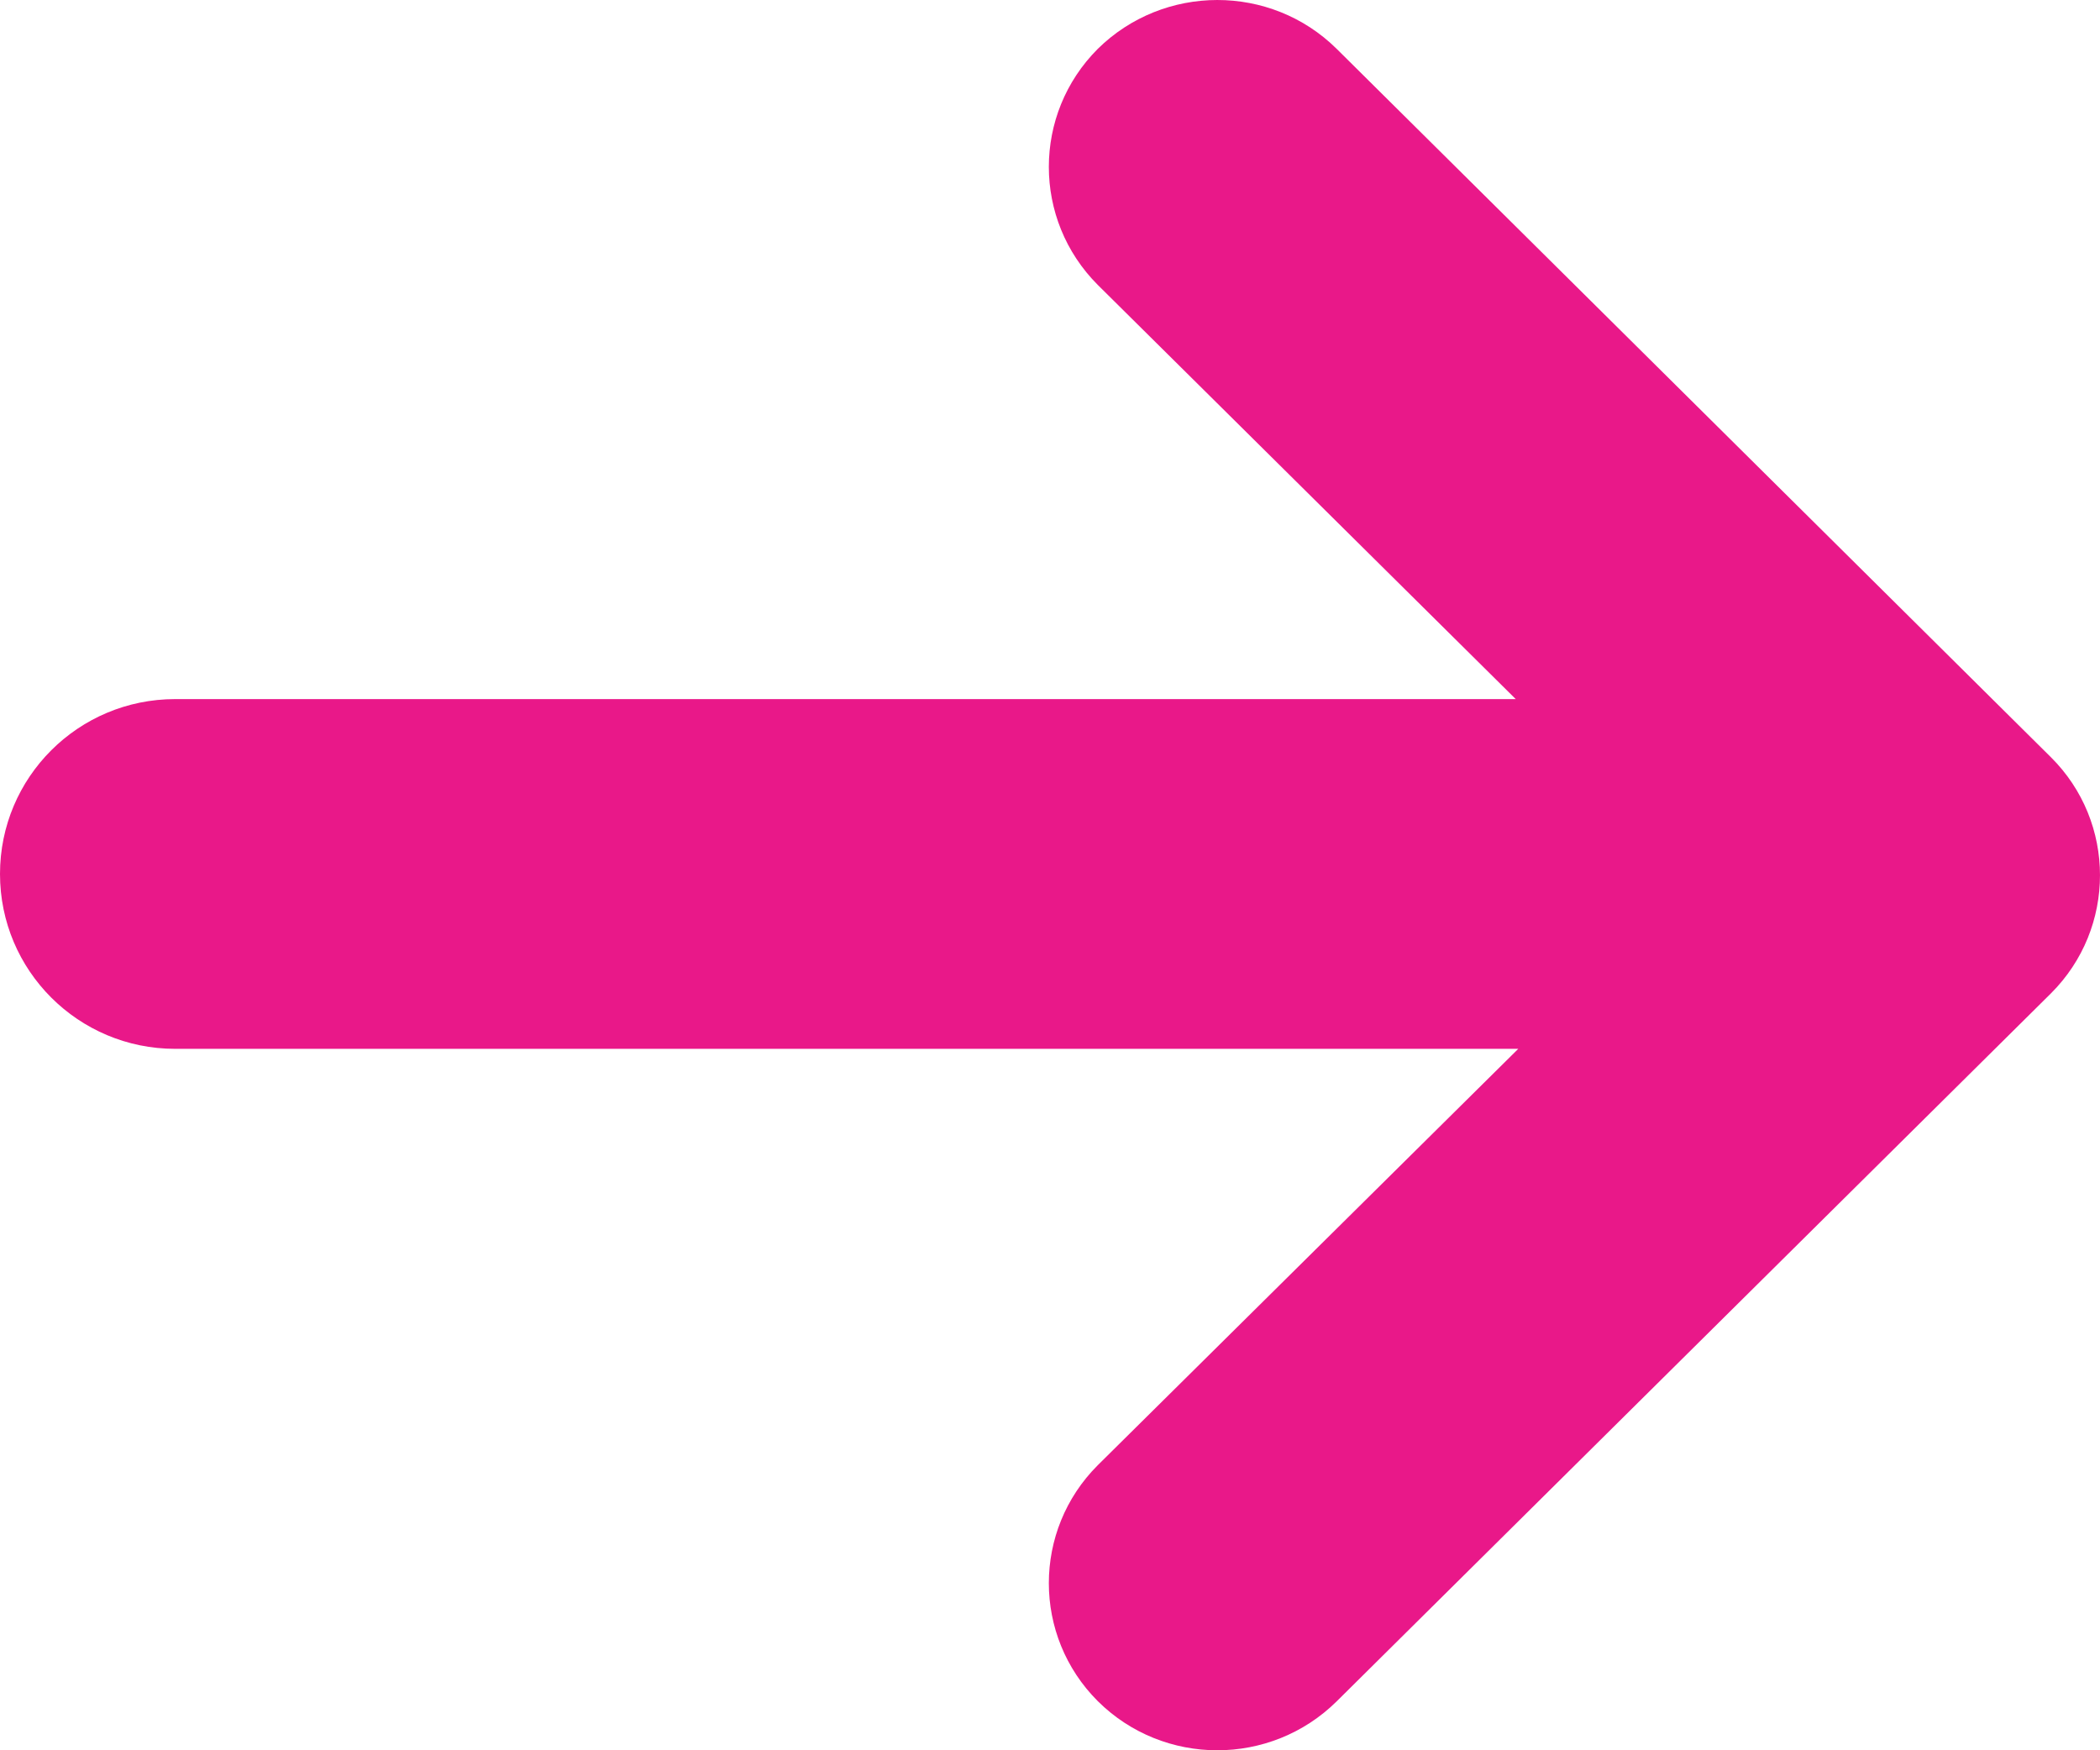 <svg width="60" height="50" viewBox="0 0 60 50" fill="none" xmlns="http://www.w3.org/2000/svg">
<path d="M38.189 48.604L58.598 28.378C60.467 26.515 60.467 23.489 58.598 21.632L38.189 1.394C36.303 -0.469 33.252 -0.46 31.367 1.394C29.5 3.261 29.5 6.274 31.367 8.141L43.307 19.971L5.005 19.971C2.239 19.971 -3.8147e-06 22.203 -3.8147e-06 24.966C-3.8147e-06 27.726 2.239 29.962 5.005 29.962L43.379 29.962L31.367 41.854C29.5 43.718 29.5 46.734 31.367 48.598C33.249 50.465 36.3 50.468 38.189 48.604Z" fill="#E91889"/>
</svg>

